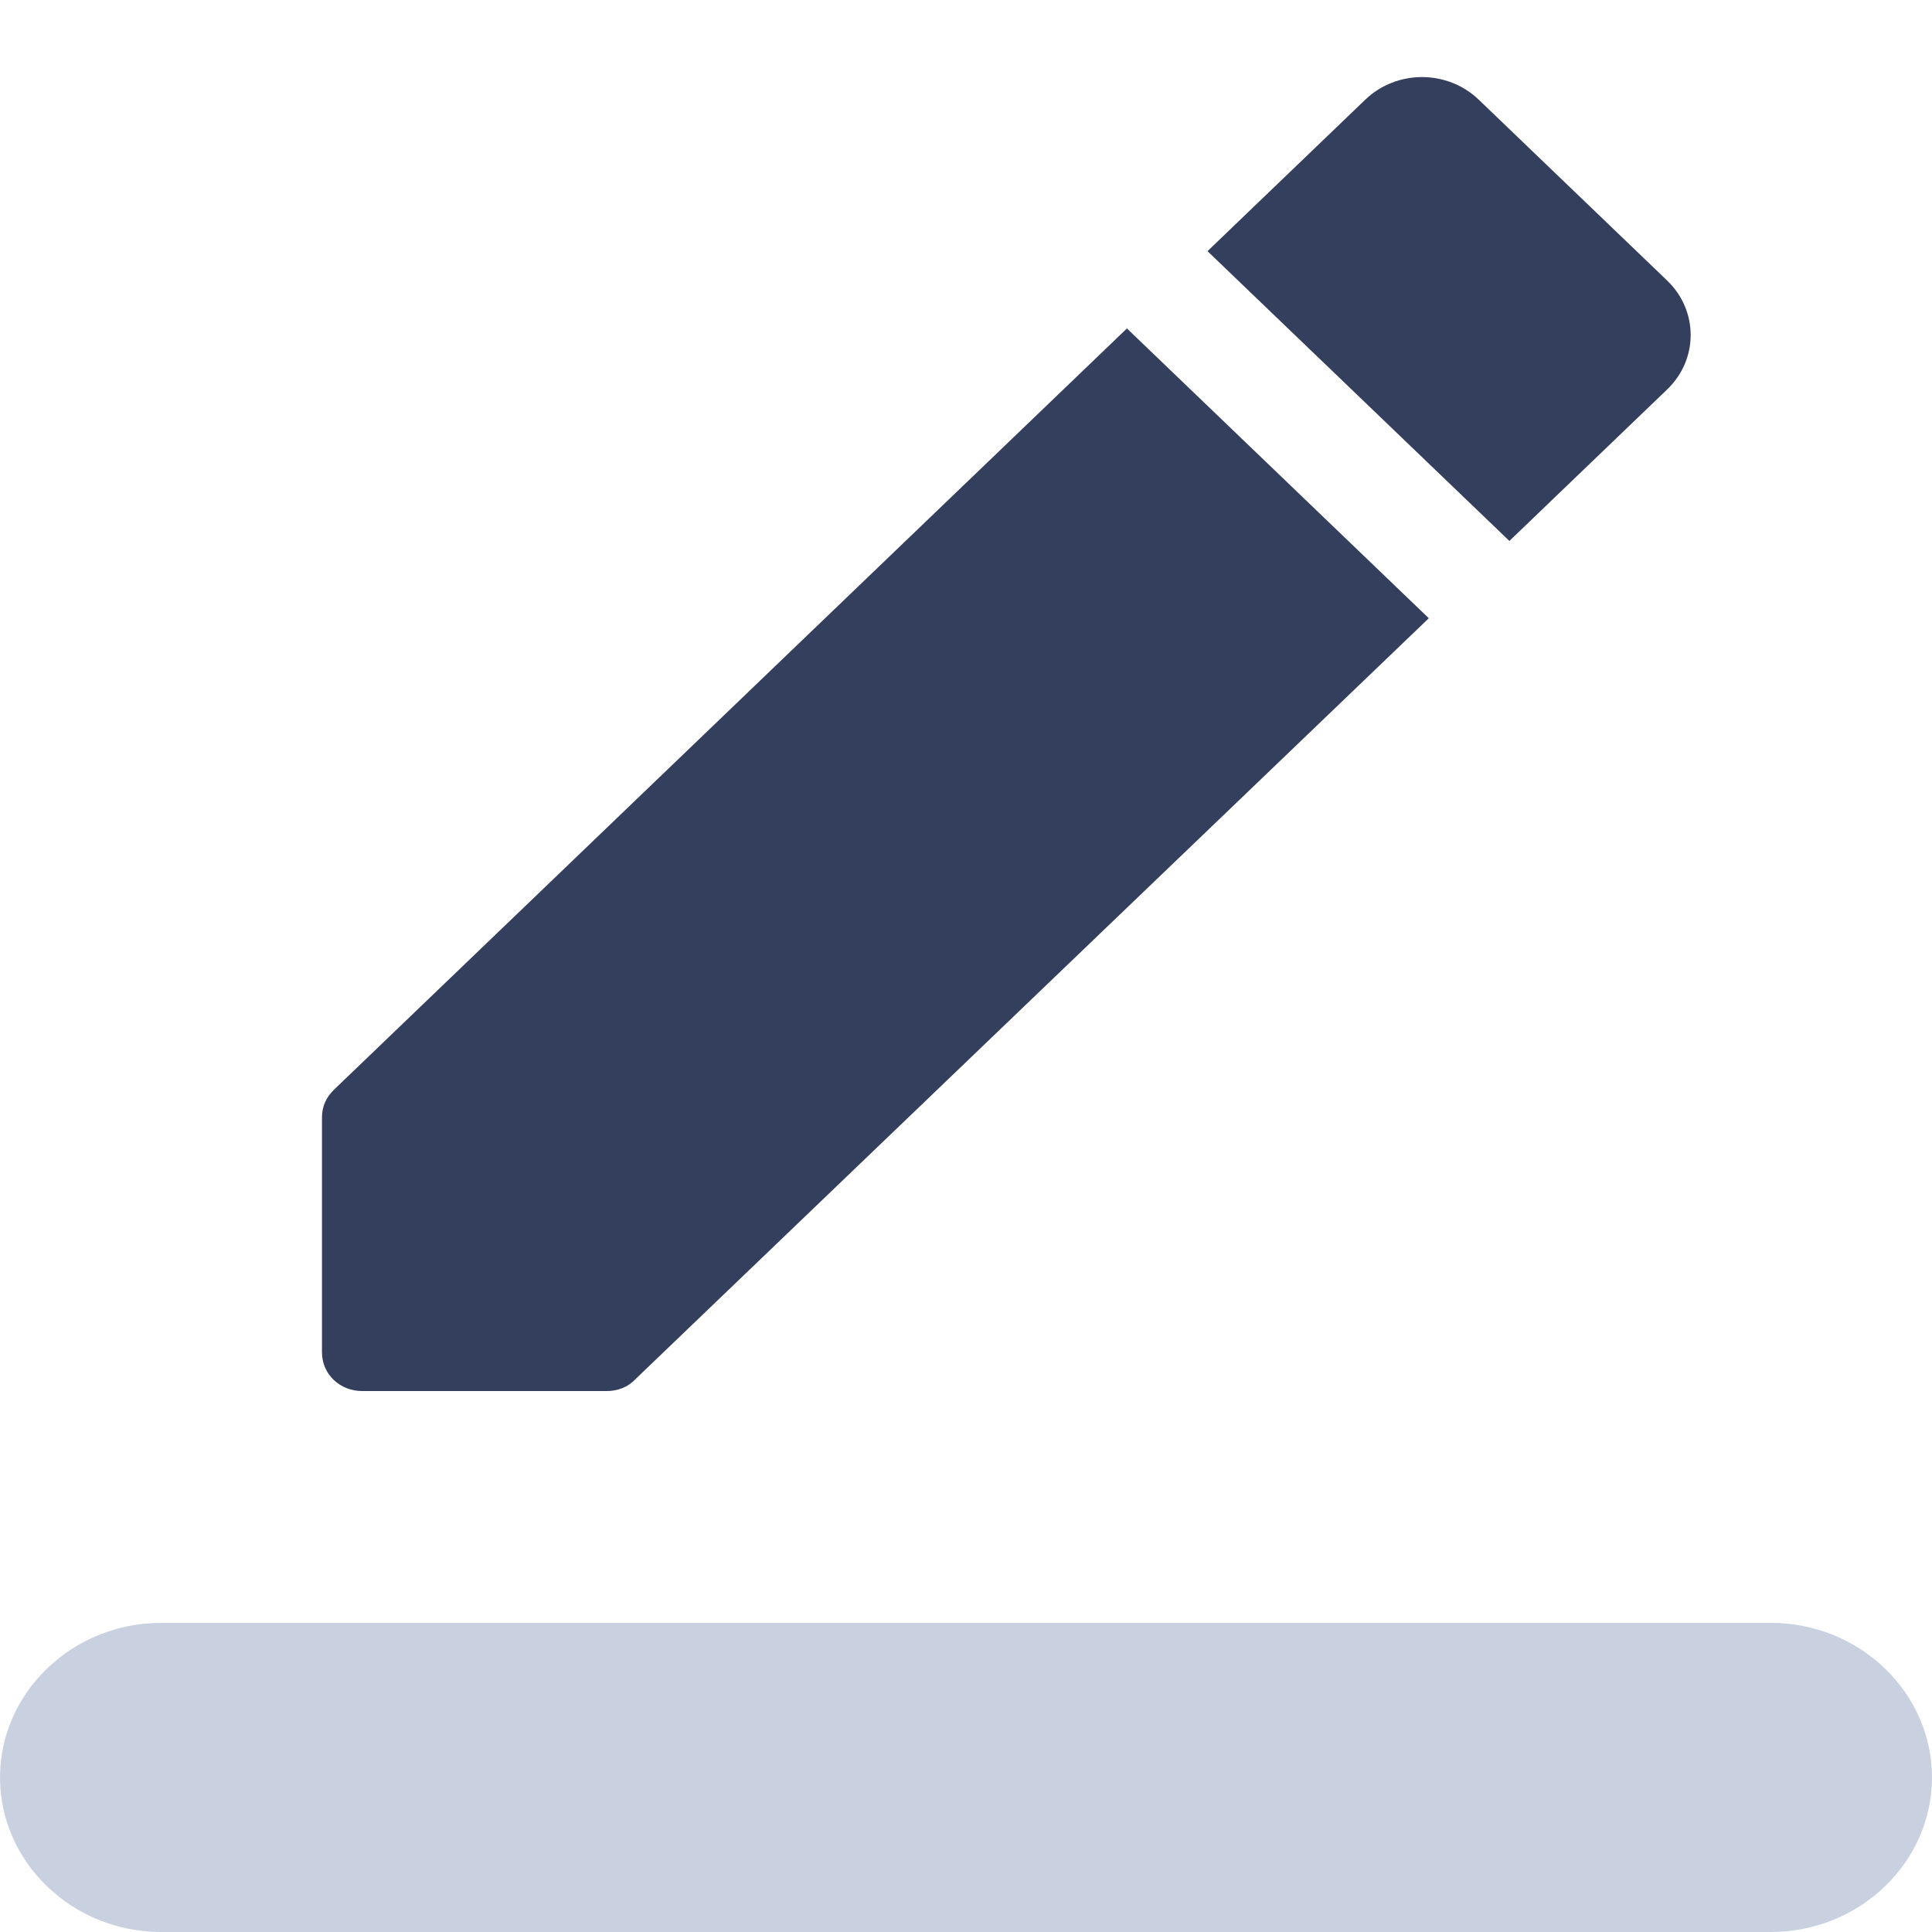 <svg width="20" height="20" viewBox="0 0 20 20" fill="none" xmlns="http://www.w3.org/2000/svg">
<path fill-rule="evenodd" clip-rule="evenodd" d="M14.791 6.4L11.666 3.4L3.458 11.28C3.375 11.36 3.333 11.456 3.333 11.568V14C3.333 14.224 3.516 14.4 3.75 14.4H6.283C6.391 14.4 6.5 14.36 6.575 14.28L14.791 6.4ZM17.258 4.032C17.583 3.72 17.583 3.216 17.258 2.904L15.308 1.032C14.983 0.72 14.458 0.72 14.133 1.032L12.5 2.6L15.625 5.6L17.258 4.032Z" fill="#333F5D"/>
<path fill-rule="evenodd" clip-rule="evenodd" d="M1.667 16.8H18.333C19.25 16.8 20 17.52 20 18.4C20 19.28 19.25 20 18.333 20H1.667C0.75 20 0 19.28 0 18.4C0 17.52 0.75 16.8 1.667 16.8Z" fill="#C9D1E1"/>
</svg>
